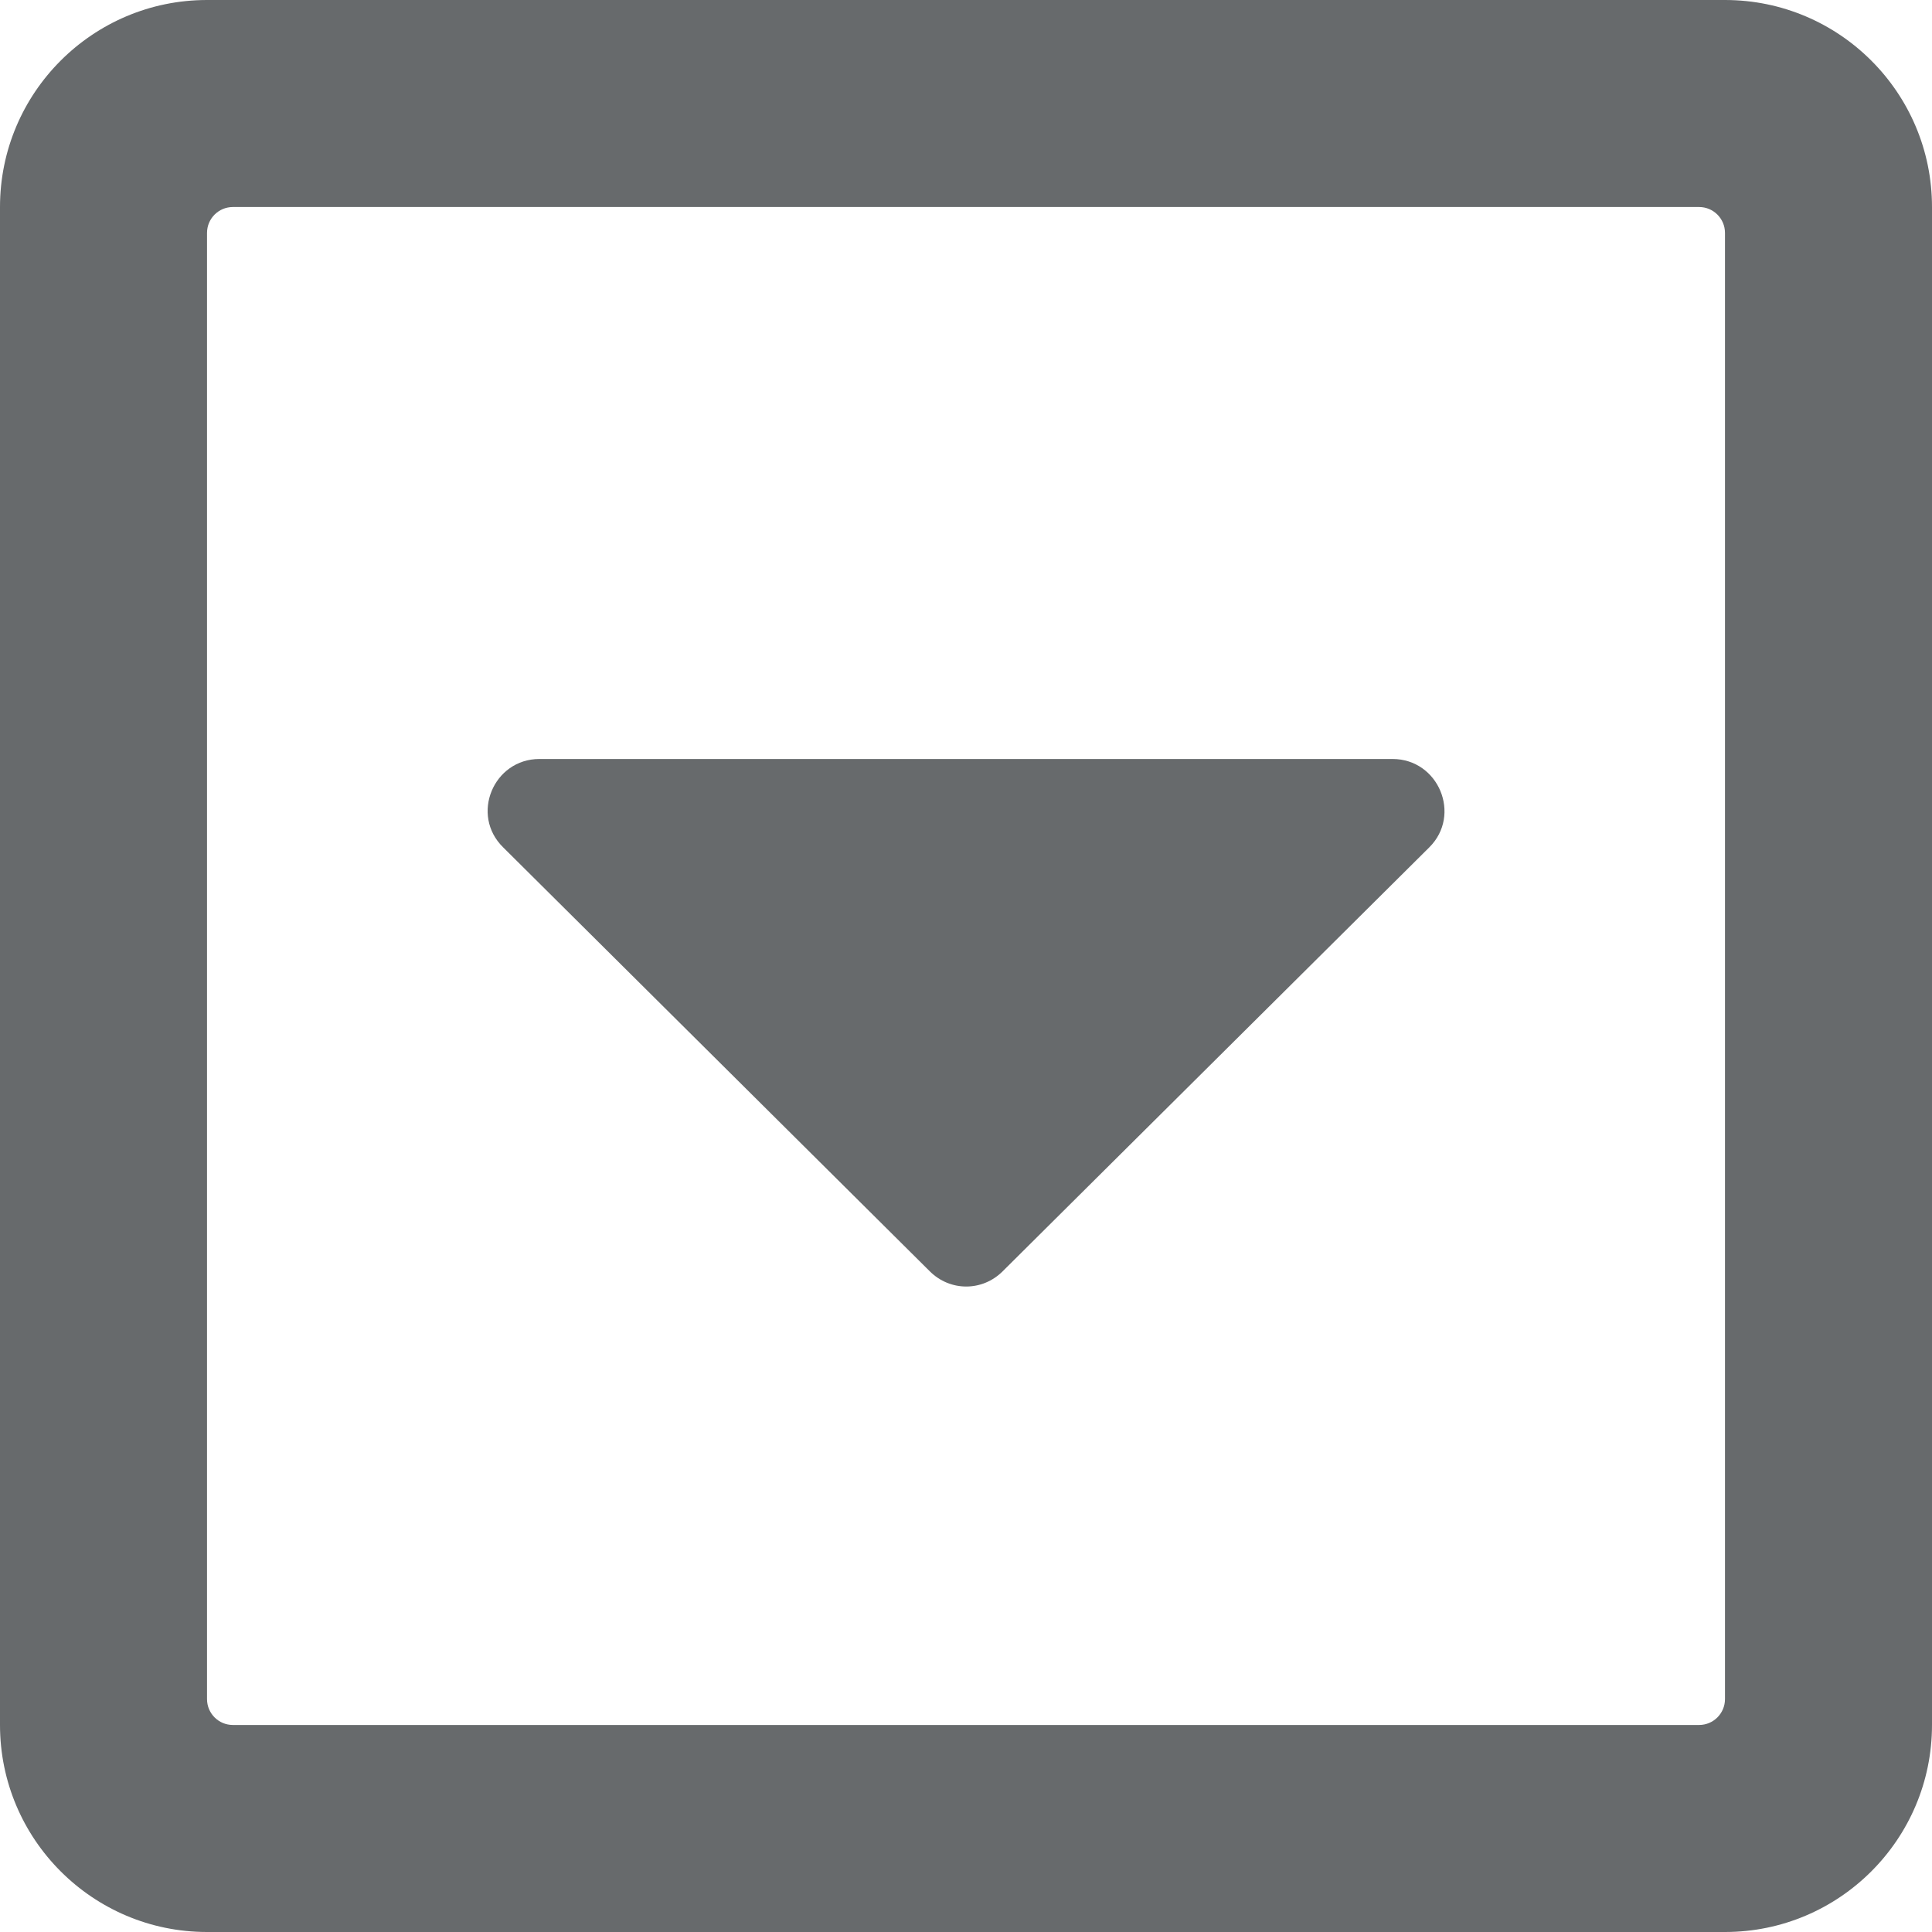 <?xml version="1.0" encoding="UTF-8"?>
<svg width="13px" height="13px" viewBox="0 0 13 13" version="1.1" xmlns="http://www.w3.org/2000/svg" xmlns:xlink="http://www.w3.org/1999/xlink">
    <!-- Generator: Sketch 58 (84663) - https://sketch.com -->
    <title>icons/directional-icons/caret-square-down</title>
    <desc>Created with Sketch.</desc>
    <g id="icons/directional-icons/caret-square-down" stroke="none" stroke-width="1" fill="none" fill-rule="evenodd">
        <g id="caret-square-down" fill="#676A6C" fill-rule="nonzero">
            <path d="M3.63,5.107 L9.37,5.107 C9.68,5.107 9.837,5.484 9.617,5.702 L6.747,8.554 C6.61,8.691 6.393,8.691 6.256,8.554 L3.386,5.702 C3.163,5.484 3.32,5.107 3.63,5.107 Z M13,1.393 L13,11.607 C13,12.376 12.376,13 11.607,13 L1.393,13 C0.624,13 0,12.376 0,11.607 L0,1.393 C0,0.624 0.624,0 1.393,0 L11.607,0 C12.376,0 13,0.624 13,1.393 Z M11.607,11.433 L11.607,1.567 C11.607,1.471 11.529,1.393 11.433,1.393 L1.567,1.393 C1.471,1.393 1.393,1.471 1.393,1.567 L1.393,11.433 C1.393,11.529 1.471,11.607 1.567,11.607 L11.433,11.607 C11.529,11.607 11.607,11.529 11.607,11.433 Z" id="Shape"></path>
        </g>
    </g>
</svg>
